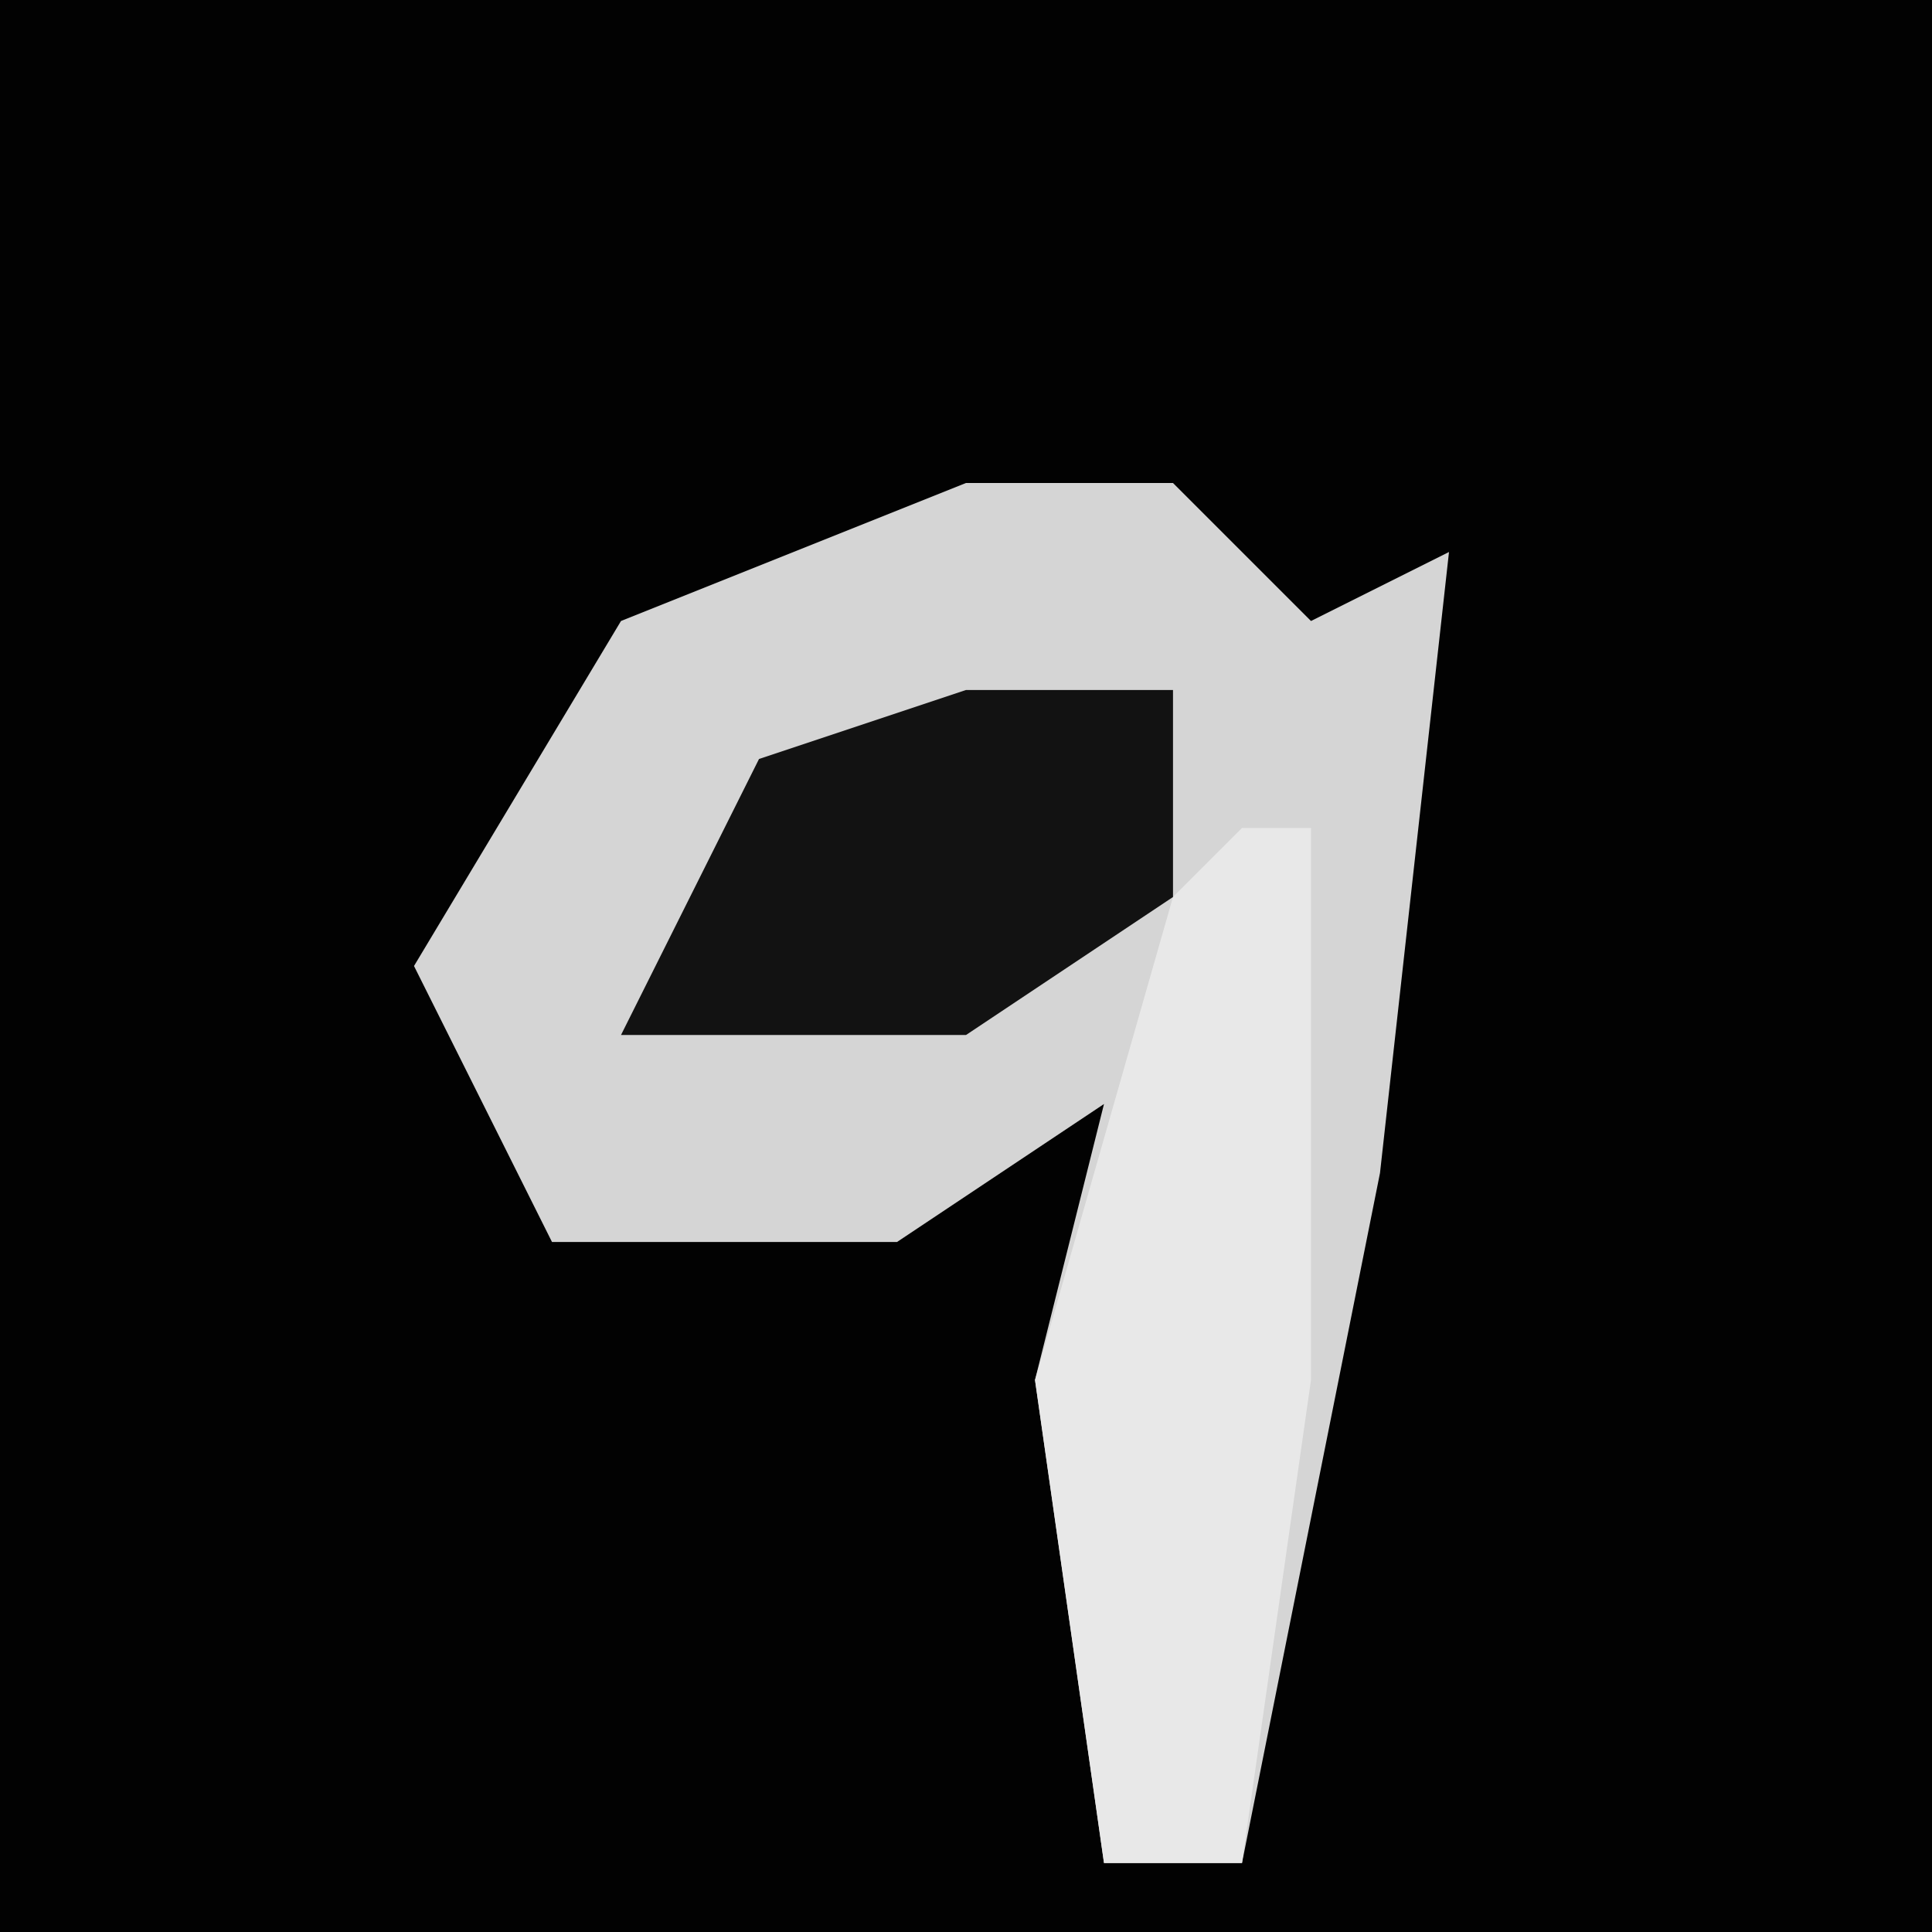 <?xml version="1.0" encoding="UTF-8"?>
<svg version="1.1" xmlns="http://www.w3.org/2000/svg" width="28" height="28">
<path d="M0,0 L28,0 L28,28 L0,28 Z " fill="#020202" transform="translate(0,0)"/>
<path d="M0,0 L3,0 L5,2 L7,1 L6,10 L4,20 L2,20 L1,13 L2,9 L-1,11 L-6,11 L-8,7 L-5,2 Z " fill="#D5D5D5" transform="translate(14,7)"/>
<path d="M0,0 L1,0 L1,8 L0,15 L-2,15 L-3,8 L-1,1 Z " fill="#E8E8E8" transform="translate(18,12)"/>
<path d="M0,0 L3,0 L3,3 L0,5 L-5,5 L-3,1 Z " fill="#121212" transform="translate(14,10)"/>
</svg>
